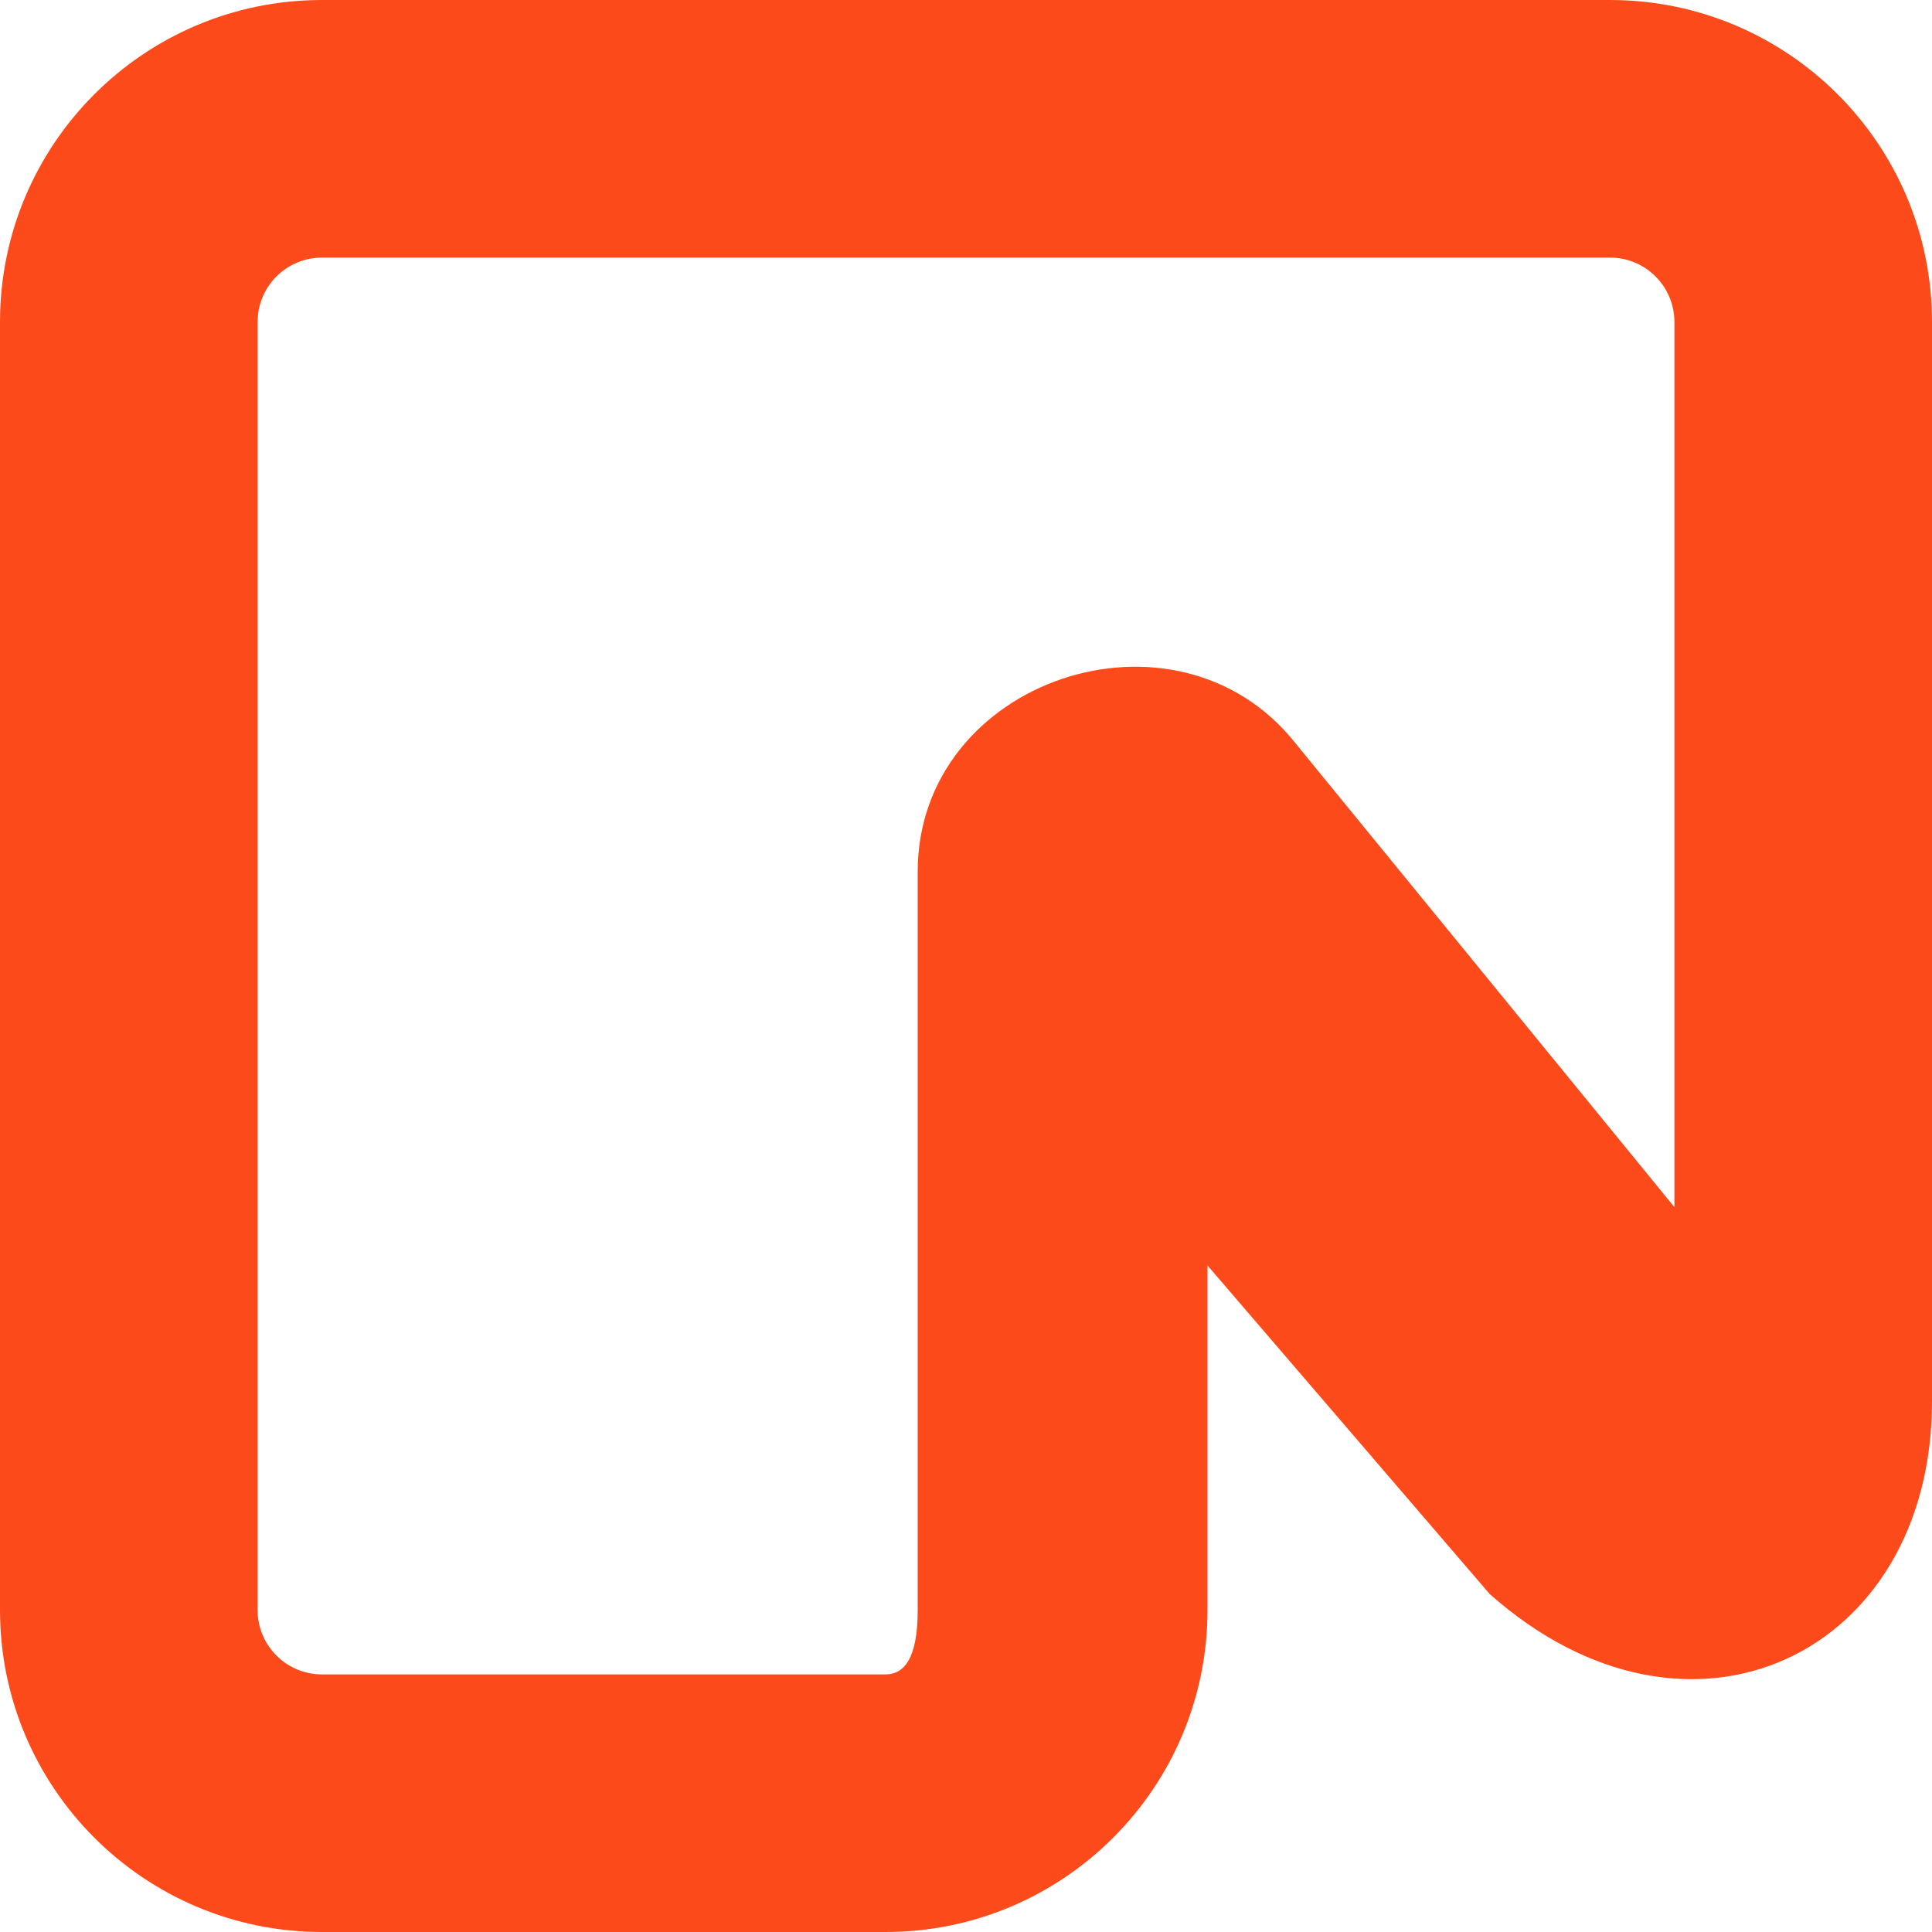 <svg viewBox="0 0 24 24" fill="#fc4a1a" xmlns="http://www.w3.org/2000/svg">
  <path d="M0 4C0 1.791 1.791 0 4 0H20C22.209 0 24 1.791 24 4V17.408C24 20.554 20.987 22.005 18.505 19.801L15 15.72V20C15 22.209 13.209 24 11 24H4C1.791 24 0 22.209 0 20V4ZM4 3.2C3.558 3.2 3.2 3.558 3.2 4V20C3.2 20.442 3.558 20.8 4 20.8H11C11.221 20.8 11.4 20.621 11.4 20V10.828C11.4 8.441 14.612 7.362 16.094 9.234L20.8 14.995V4C20.8 3.558 20.442 3.2 20 3.2H4Z"/>
</svg>